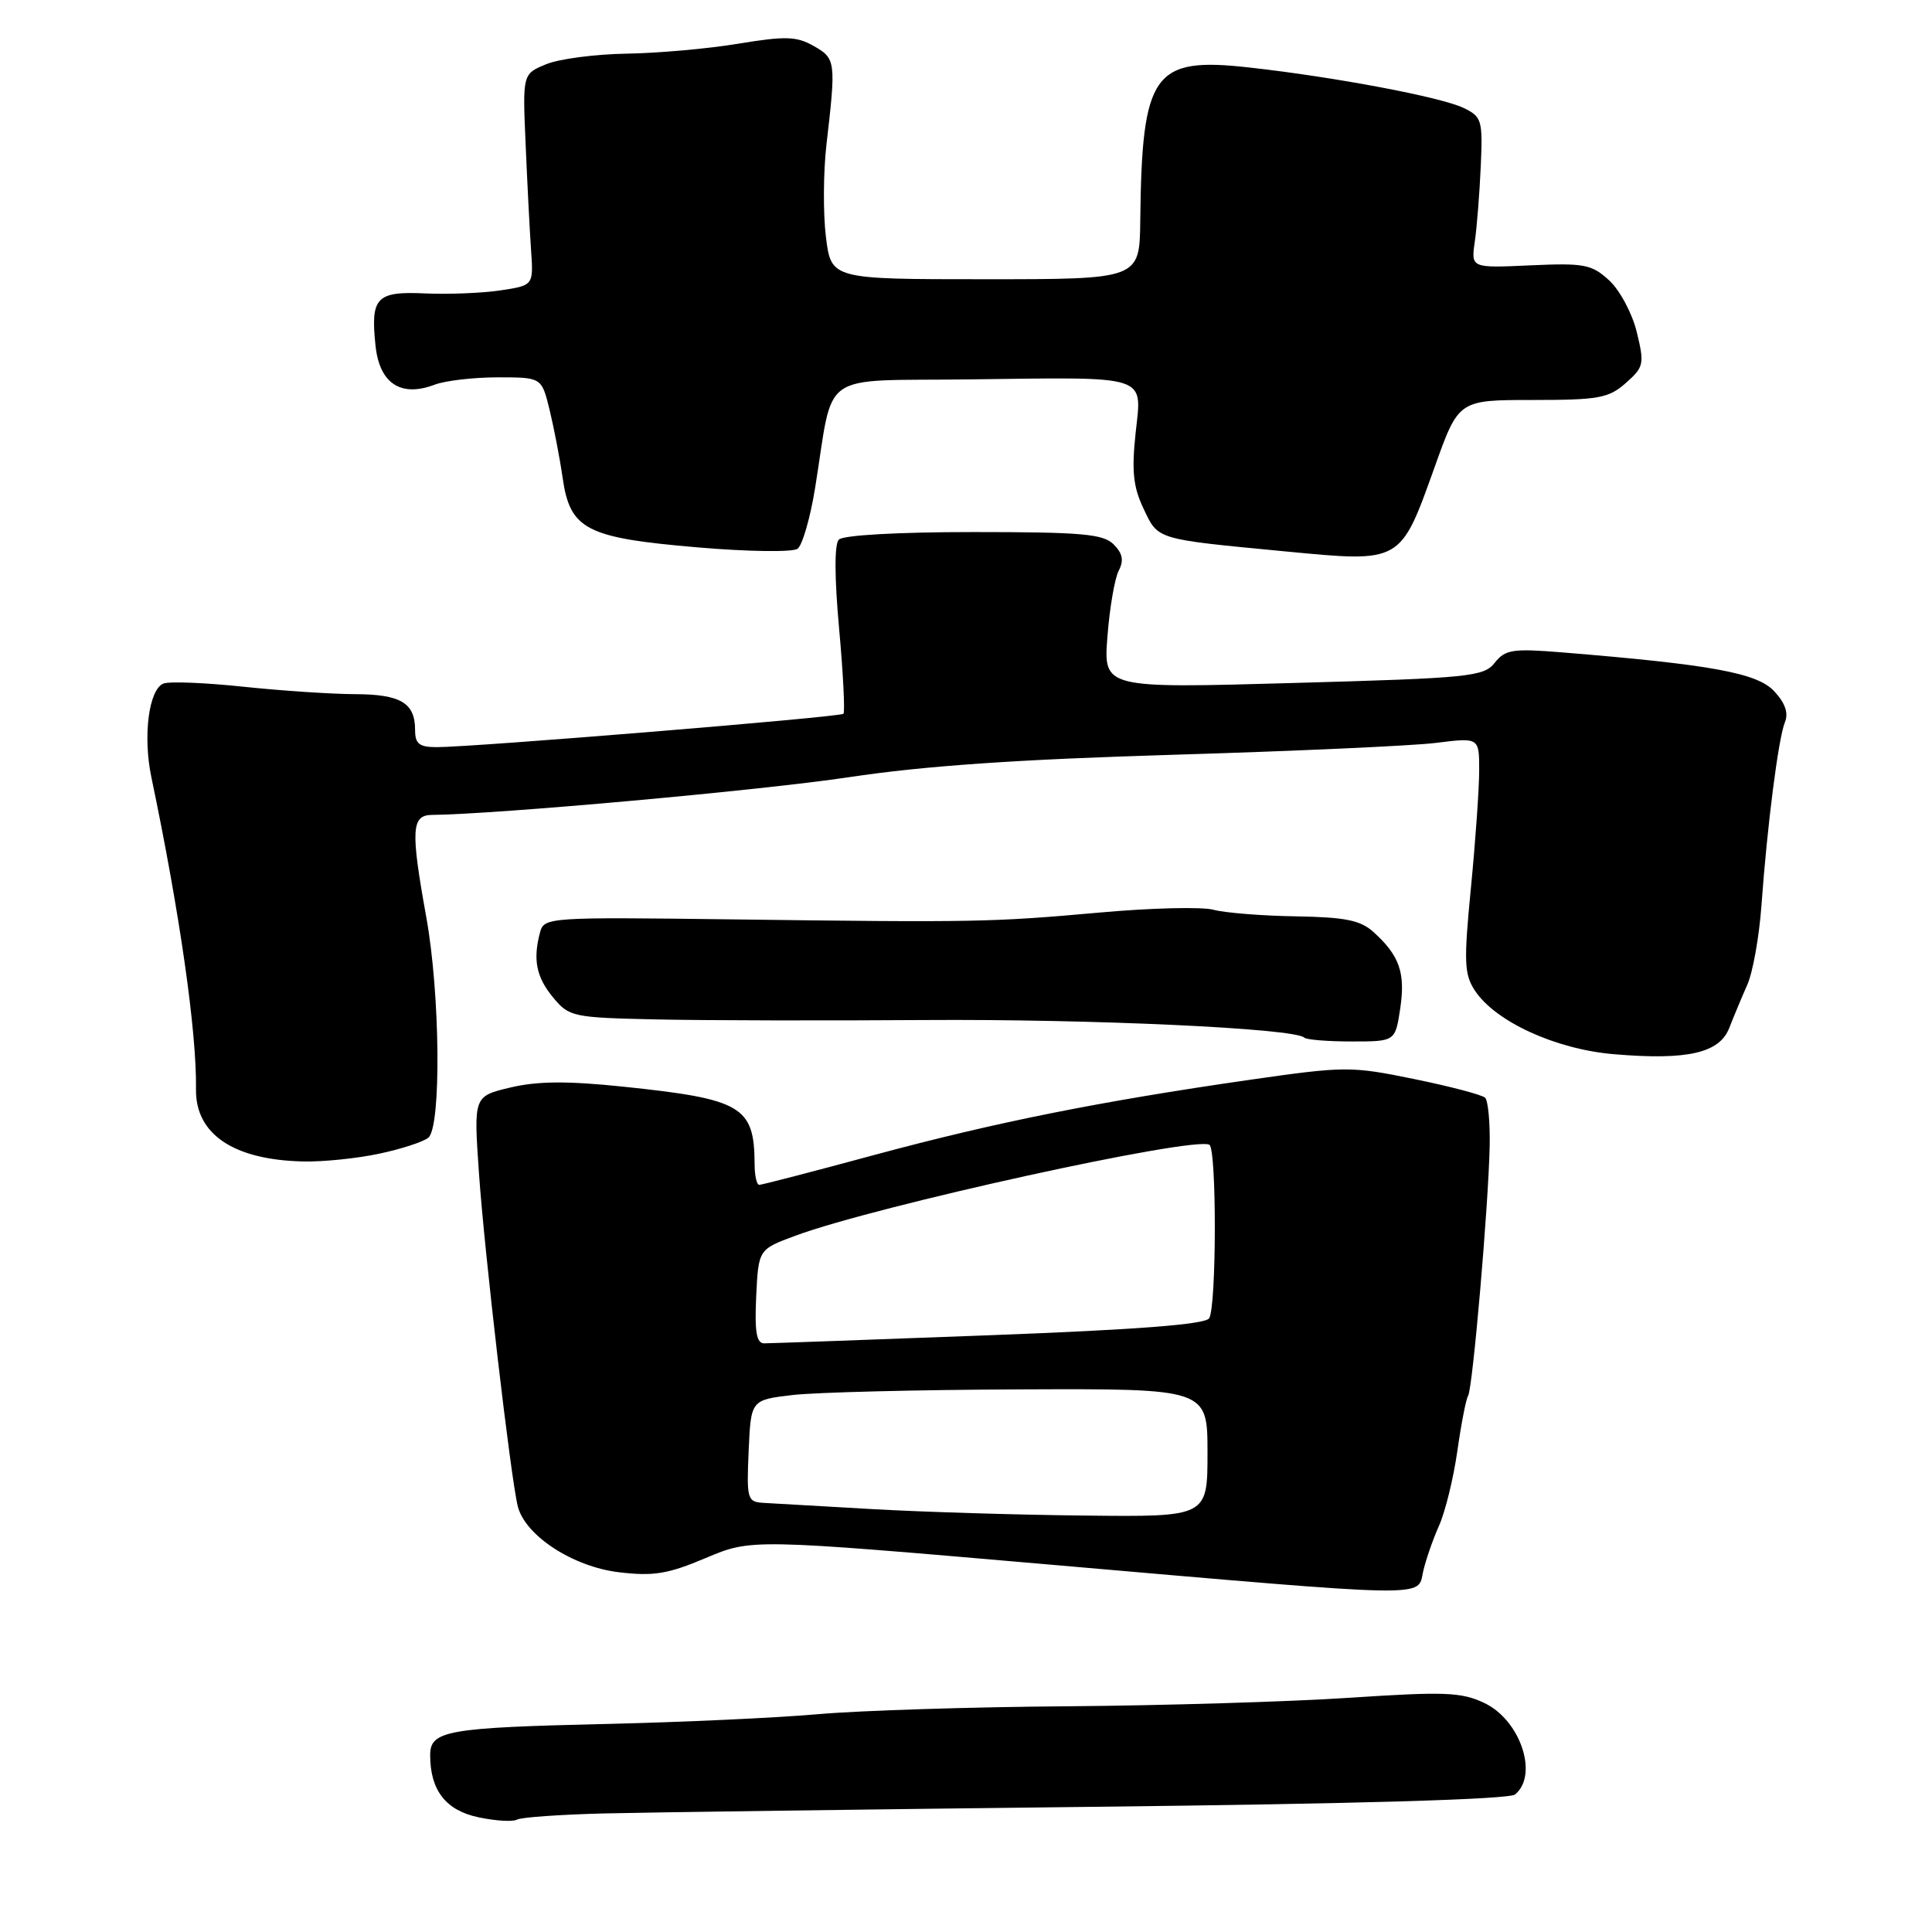 <?xml version="1.0" encoding="UTF-8" standalone="no"?>
<!DOCTYPE svg PUBLIC "-//W3C//DTD SVG 1.1//EN" "http://www.w3.org/Graphics/SVG/1.1/DTD/svg11.dtd" >
<svg xmlns="http://www.w3.org/2000/svg" xmlns:xlink="http://www.w3.org/1999/xlink" version="1.1" viewBox="0 0 256 256">
 <g >
 <path fill="currentColor"
d=" M 80.00 240.29 C 85.78 240.15 115.02 239.75 145.00 239.41 C 179.67 239.02 199.95 238.43 200.75 237.78 C 203.90 235.21 201.46 227.92 196.69 225.66 C 193.65 224.21 191.43 224.13 178.86 224.96 C 170.96 225.49 154.15 225.99 141.50 226.09 C 128.85 226.18 114.00 226.65 108.50 227.13 C 103.00 227.62 90.39 228.20 80.48 228.43 C 59.22 228.92 57.00 229.31 57.00 232.56 C 57.00 237.23 59.07 239.89 63.40 240.80 C 65.65 241.28 67.95 241.42 68.50 241.11 C 69.05 240.80 74.22 240.44 80.00 240.29 Z  M 188.57 208.25 C 188.91 206.74 189.86 204.00 190.68 202.16 C 191.50 200.33 192.59 195.89 193.10 192.30 C 193.61 188.71 194.25 185.40 194.53 184.95 C 195.14 183.97 197.23 159.76 197.39 151.83 C 197.45 148.72 197.18 145.85 196.79 145.46 C 196.41 145.07 192.17 143.96 187.39 142.98 C 179.00 141.26 178.24 141.27 165.60 143.08 C 145.62 145.96 131.94 148.70 115.85 153.04 C 107.80 155.22 100.94 157.00 100.60 157.00 C 100.27 157.00 99.99 155.76 99.99 154.25 C 99.95 146.58 98.33 145.63 82.50 143.98 C 75.17 143.22 71.20 143.25 67.63 144.10 C 62.76 145.26 62.76 145.26 63.46 155.38 C 64.19 165.99 67.67 195.82 68.61 199.60 C 69.59 203.48 75.91 207.60 82.00 208.33 C 86.60 208.88 88.49 208.57 93.53 206.44 C 99.56 203.89 99.56 203.89 139.03 207.31 C 190.19 211.75 187.81 211.70 188.57 208.25 Z  M 50.20 152.88 C 53.12 152.27 56.06 151.31 56.75 150.76 C 58.49 149.36 58.33 131.69 56.48 121.50 C 54.40 109.96 54.51 108.00 57.25 107.98 C 65.90 107.89 100.96 104.72 112.50 102.98 C 122.44 101.48 134.91 100.62 155.50 100.01 C 171.45 99.53 187.09 98.83 190.25 98.44 C 196.00 97.72 196.00 97.72 196.00 102.06 C 196.00 104.44 195.51 111.43 194.91 117.59 C 193.95 127.41 194.01 129.09 195.42 131.24 C 198.13 135.37 206.14 139.04 213.87 139.69 C 223.61 140.51 227.84 139.54 229.14 136.20 C 229.72 134.71 230.79 132.15 231.52 130.50 C 232.26 128.85 233.10 124.12 233.40 120.00 C 234.17 109.31 235.65 97.80 236.51 95.70 C 237.01 94.48 236.55 93.15 235.07 91.57 C 232.81 89.17 226.77 88.06 207.06 86.45 C 200.43 85.91 199.46 86.06 198.06 87.82 C 196.61 89.66 194.76 89.85 171.36 90.50 C 146.21 91.21 146.21 91.21 146.74 84.35 C 147.03 80.58 147.70 76.66 148.23 75.63 C 148.94 74.26 148.76 73.33 147.56 72.13 C 146.18 70.75 143.33 70.50 129.01 70.50 C 119.03 70.50 111.71 70.91 111.15 71.50 C 110.55 72.13 110.57 76.50 111.19 83.33 C 111.73 89.29 111.98 94.35 111.76 94.58 C 111.32 95.02 62.79 99.00 57.88 99.00 C 55.54 99.00 55.00 98.57 55.00 96.70 C 55.00 93.14 53.08 92.00 47.05 91.98 C 44.00 91.97 37.36 91.53 32.30 91.00 C 27.24 90.46 22.45 90.27 21.67 90.57 C 19.72 91.32 18.91 97.53 20.06 103.00 C 23.82 120.96 26.08 136.75 25.97 144.32 C 25.88 150.29 30.95 153.70 40.20 153.90 C 42.79 153.96 47.29 153.50 50.20 152.88 Z  M 185.54 133.61 C 186.24 128.91 185.44 126.62 182.02 123.52 C 180.27 121.93 178.27 121.53 171.68 121.42 C 167.18 121.35 162.28 120.95 160.80 120.55 C 159.31 120.14 152.56 120.30 145.80 120.91 C 131.39 122.20 129.28 122.24 96.80 121.82 C 72.81 121.51 72.09 121.56 71.57 123.50 C 70.59 127.14 71.05 129.47 73.29 132.17 C 75.42 134.74 75.90 134.84 87.00 135.08 C 93.33 135.22 109.30 135.25 122.50 135.16 C 144.54 135.01 171.59 136.26 172.82 137.49 C 173.10 137.77 175.93 138.00 179.11 138.00 C 184.88 138.00 184.88 138.00 185.54 133.61 Z  M 108.00 64.69 C 110.57 48.83 108.15 50.53 128.54 50.27 C 152.56 49.97 151.31 49.57 150.47 57.42 C 149.94 62.40 150.16 64.54 151.52 67.39 C 153.49 71.55 153.04 71.41 170.27 73.06 C 185.76 74.54 185.52 74.67 190.10 61.88 C 193.27 53.00 193.27 53.00 203.08 53.00 C 211.83 53.00 213.16 52.76 215.43 50.75 C 217.83 48.63 217.91 48.23 216.88 44.00 C 216.28 41.52 214.63 38.44 213.22 37.15 C 210.90 35.02 209.92 34.84 202.78 35.16 C 194.91 35.52 194.91 35.52 195.42 32.01 C 195.70 30.08 196.05 25.58 196.21 22.02 C 196.48 15.93 196.35 15.47 193.95 14.31 C 190.95 12.86 176.85 10.20 165.50 8.94 C 152.80 7.52 151.31 9.61 151.09 29.25 C 151.00 37.00 151.00 37.00 130.57 37.00 C 110.14 37.00 110.14 37.00 109.44 31.40 C 109.06 28.32 109.09 22.81 109.51 19.15 C 110.79 8.14 110.74 7.75 107.83 6.10 C 105.55 4.80 104.09 4.76 97.83 5.79 C 93.80 6.46 87.12 7.05 83.00 7.11 C 78.88 7.18 74.09 7.80 72.37 8.51 C 69.24 9.80 69.24 9.80 69.65 19.15 C 69.87 24.29 70.19 30.60 70.37 33.16 C 70.69 37.82 70.69 37.82 66.29 38.48 C 63.87 38.84 59.39 39.02 56.34 38.88 C 49.86 38.58 49.08 39.40 49.76 45.82 C 50.29 50.81 53.11 52.67 57.57 50.98 C 58.98 50.44 62.75 50.00 65.95 50.00 C 71.76 50.00 71.76 50.00 72.81 54.25 C 73.38 56.59 74.17 60.66 74.55 63.31 C 75.54 70.18 77.65 71.27 92.44 72.53 C 99.07 73.10 105.03 73.18 105.67 72.72 C 106.31 72.27 107.36 68.65 108.00 64.69 Z  M 115.50 199.96 C 108.90 199.58 102.47 199.21 101.20 199.14 C 99.02 199.01 98.92 198.68 99.20 192.25 C 99.50 185.50 99.50 185.50 105.00 184.85 C 108.03 184.49 121.64 184.15 135.25 184.10 C 160.00 184.00 160.00 184.00 160.00 192.50 C 160.00 201.00 160.00 201.00 143.75 200.82 C 134.81 200.73 122.10 200.34 115.50 199.96 Z  M 100.20 171.78 C 100.50 165.55 100.50 165.55 105.39 163.74 C 116.08 159.78 158.19 150.53 160.25 151.69 C 161.23 152.25 161.20 173.14 160.22 174.68 C 159.70 175.49 150.73 176.19 131.03 176.93 C 115.39 177.52 101.98 178.00 101.25 178.00 C 100.24 178.00 99.98 176.46 100.20 171.78 Z "/>
</g>
</svg>